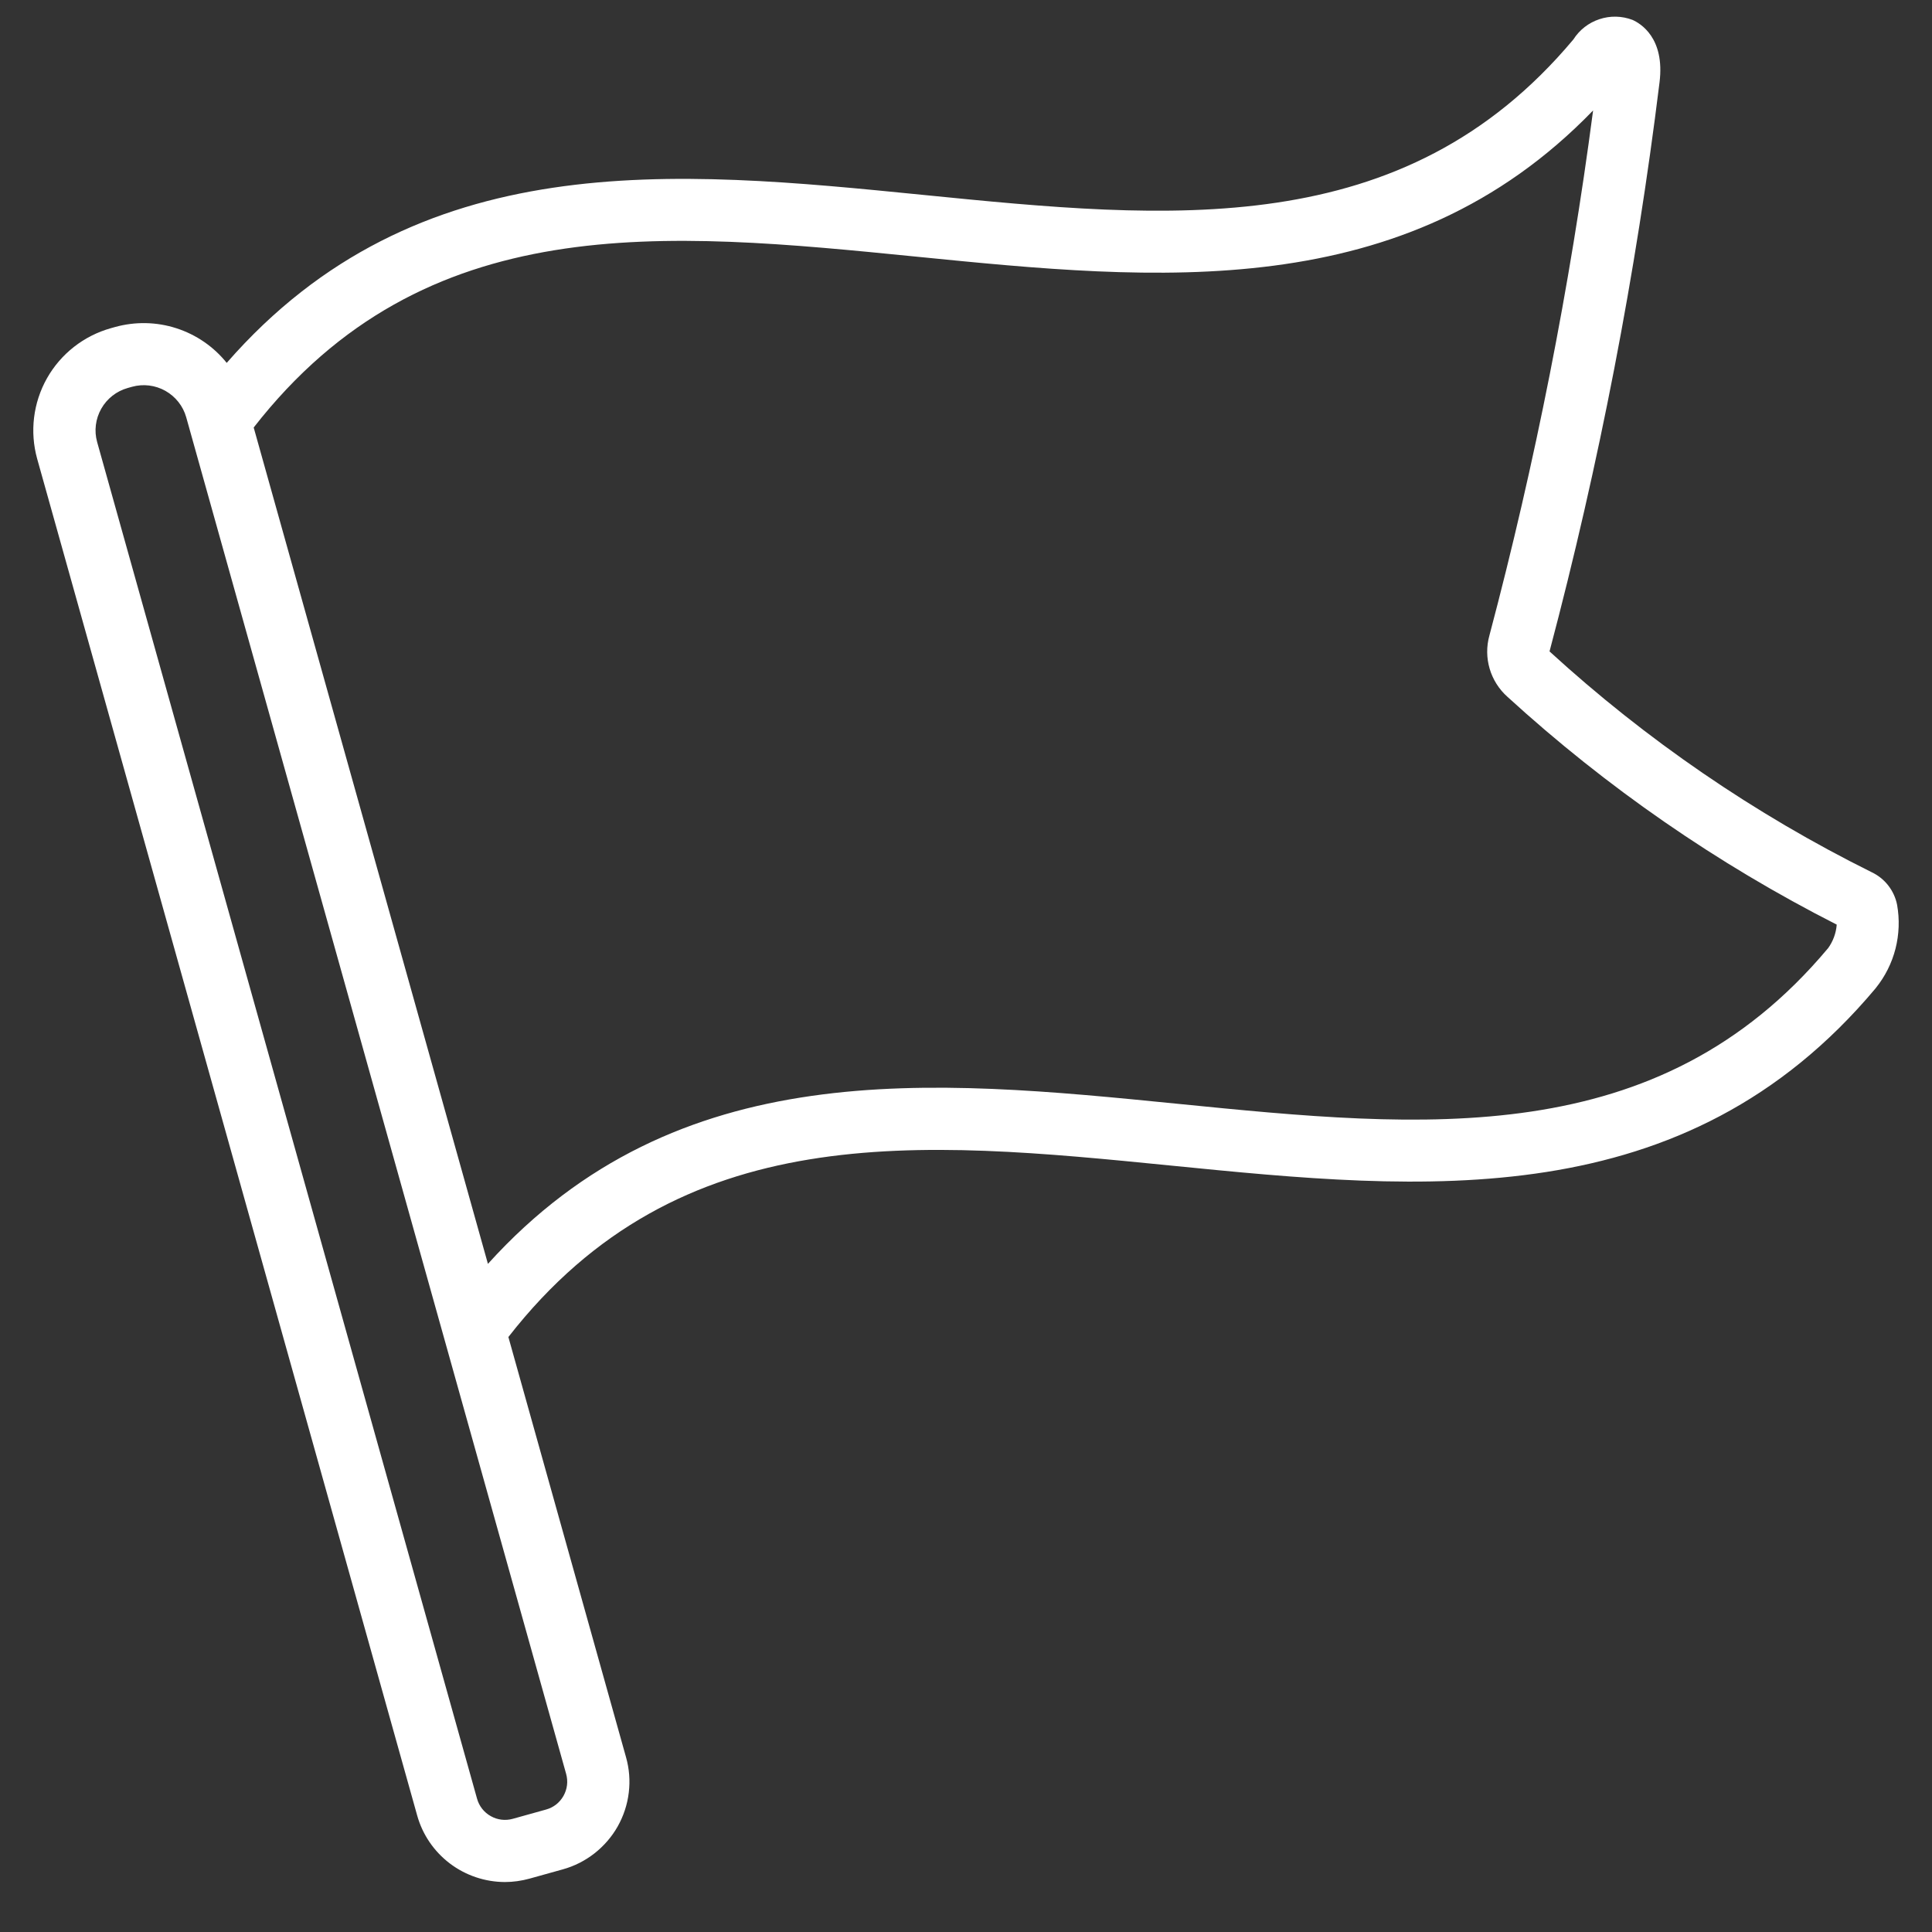 <svg width="29" height="29" viewBox="0 0 29 29" fill="none" xmlns="http://www.w3.org/2000/svg">
<rect x="0" y="0" width="29" height="29" fill="#333333" stroke="none"/>
<path d="M28.094 13.092C26.335 12.219 24.707 11.103 23.259 9.778C24.003 6.971 24.555 4.118 24.91 1.237C24.994 0.565 24.619 0.349 24.503 0.298C24.344 0.238 24.169 0.234 24.008 0.288C23.846 0.341 23.708 0.449 23.617 0.592C21.061 3.644 17.559 3.295 13.852 2.925C10.115 2.552 6.261 2.173 3.403 5.447C3.208 5.204 2.945 5.023 2.647 4.927C2.35 4.831 2.031 4.825 1.729 4.908L1.665 4.926C1.258 5.04 0.913 5.31 0.705 5.678C0.498 6.046 0.445 6.48 0.558 6.887L6.262 27.251C6.342 27.538 6.514 27.79 6.752 27.971C6.989 28.151 7.28 28.249 7.578 28.25C7.703 28.25 7.828 28.232 7.948 28.199L8.447 28.06C8.621 28.012 8.782 27.93 8.924 27.819C9.065 27.708 9.184 27.571 9.272 27.415C9.36 27.258 9.417 27.086 9.438 26.908C9.46 26.73 9.446 26.549 9.397 26.377L7.631 20.069C10.203 16.769 13.788 17.118 17.58 17.496C21.368 17.873 25.281 18.263 28.155 14.833L28.156 14.831C28.296 14.658 28.397 14.456 28.452 14.241C28.507 14.025 28.515 13.8 28.476 13.581C28.455 13.475 28.409 13.376 28.343 13.291C28.277 13.206 28.191 13.138 28.094 13.092ZM8.458 26.957C8.43 27.007 8.392 27.051 8.348 27.086C8.303 27.121 8.251 27.147 8.196 27.162L7.697 27.301C7.586 27.332 7.467 27.318 7.367 27.261C7.266 27.205 7.192 27.111 7.161 27L1.458 6.635C1.411 6.467 1.434 6.287 1.52 6.135C1.606 5.983 1.749 5.871 1.917 5.824L1.981 5.806C2.15 5.759 2.33 5.781 2.483 5.867C2.635 5.953 2.748 6.095 2.795 6.263L2.846 6.444V6.445L8.498 26.627C8.513 26.682 8.518 26.739 8.511 26.796C8.504 26.853 8.486 26.907 8.458 26.957ZM27.438 14.235C24.881 17.287 21.379 16.938 17.673 16.568C13.981 16.2 10.171 15.82 7.324 18.971L3.808 6.417C6.38 3.117 9.965 3.475 13.76 3.853C17.363 4.212 21.083 4.583 23.913 1.658C23.564 4.315 23.044 6.946 22.357 9.537C22.263 9.872 22.369 10.23 22.629 10.461C24.114 11.818 25.776 12.967 27.57 13.879C27.56 14.008 27.514 14.132 27.438 14.236V14.235Z" fill="white"/>
</svg>
